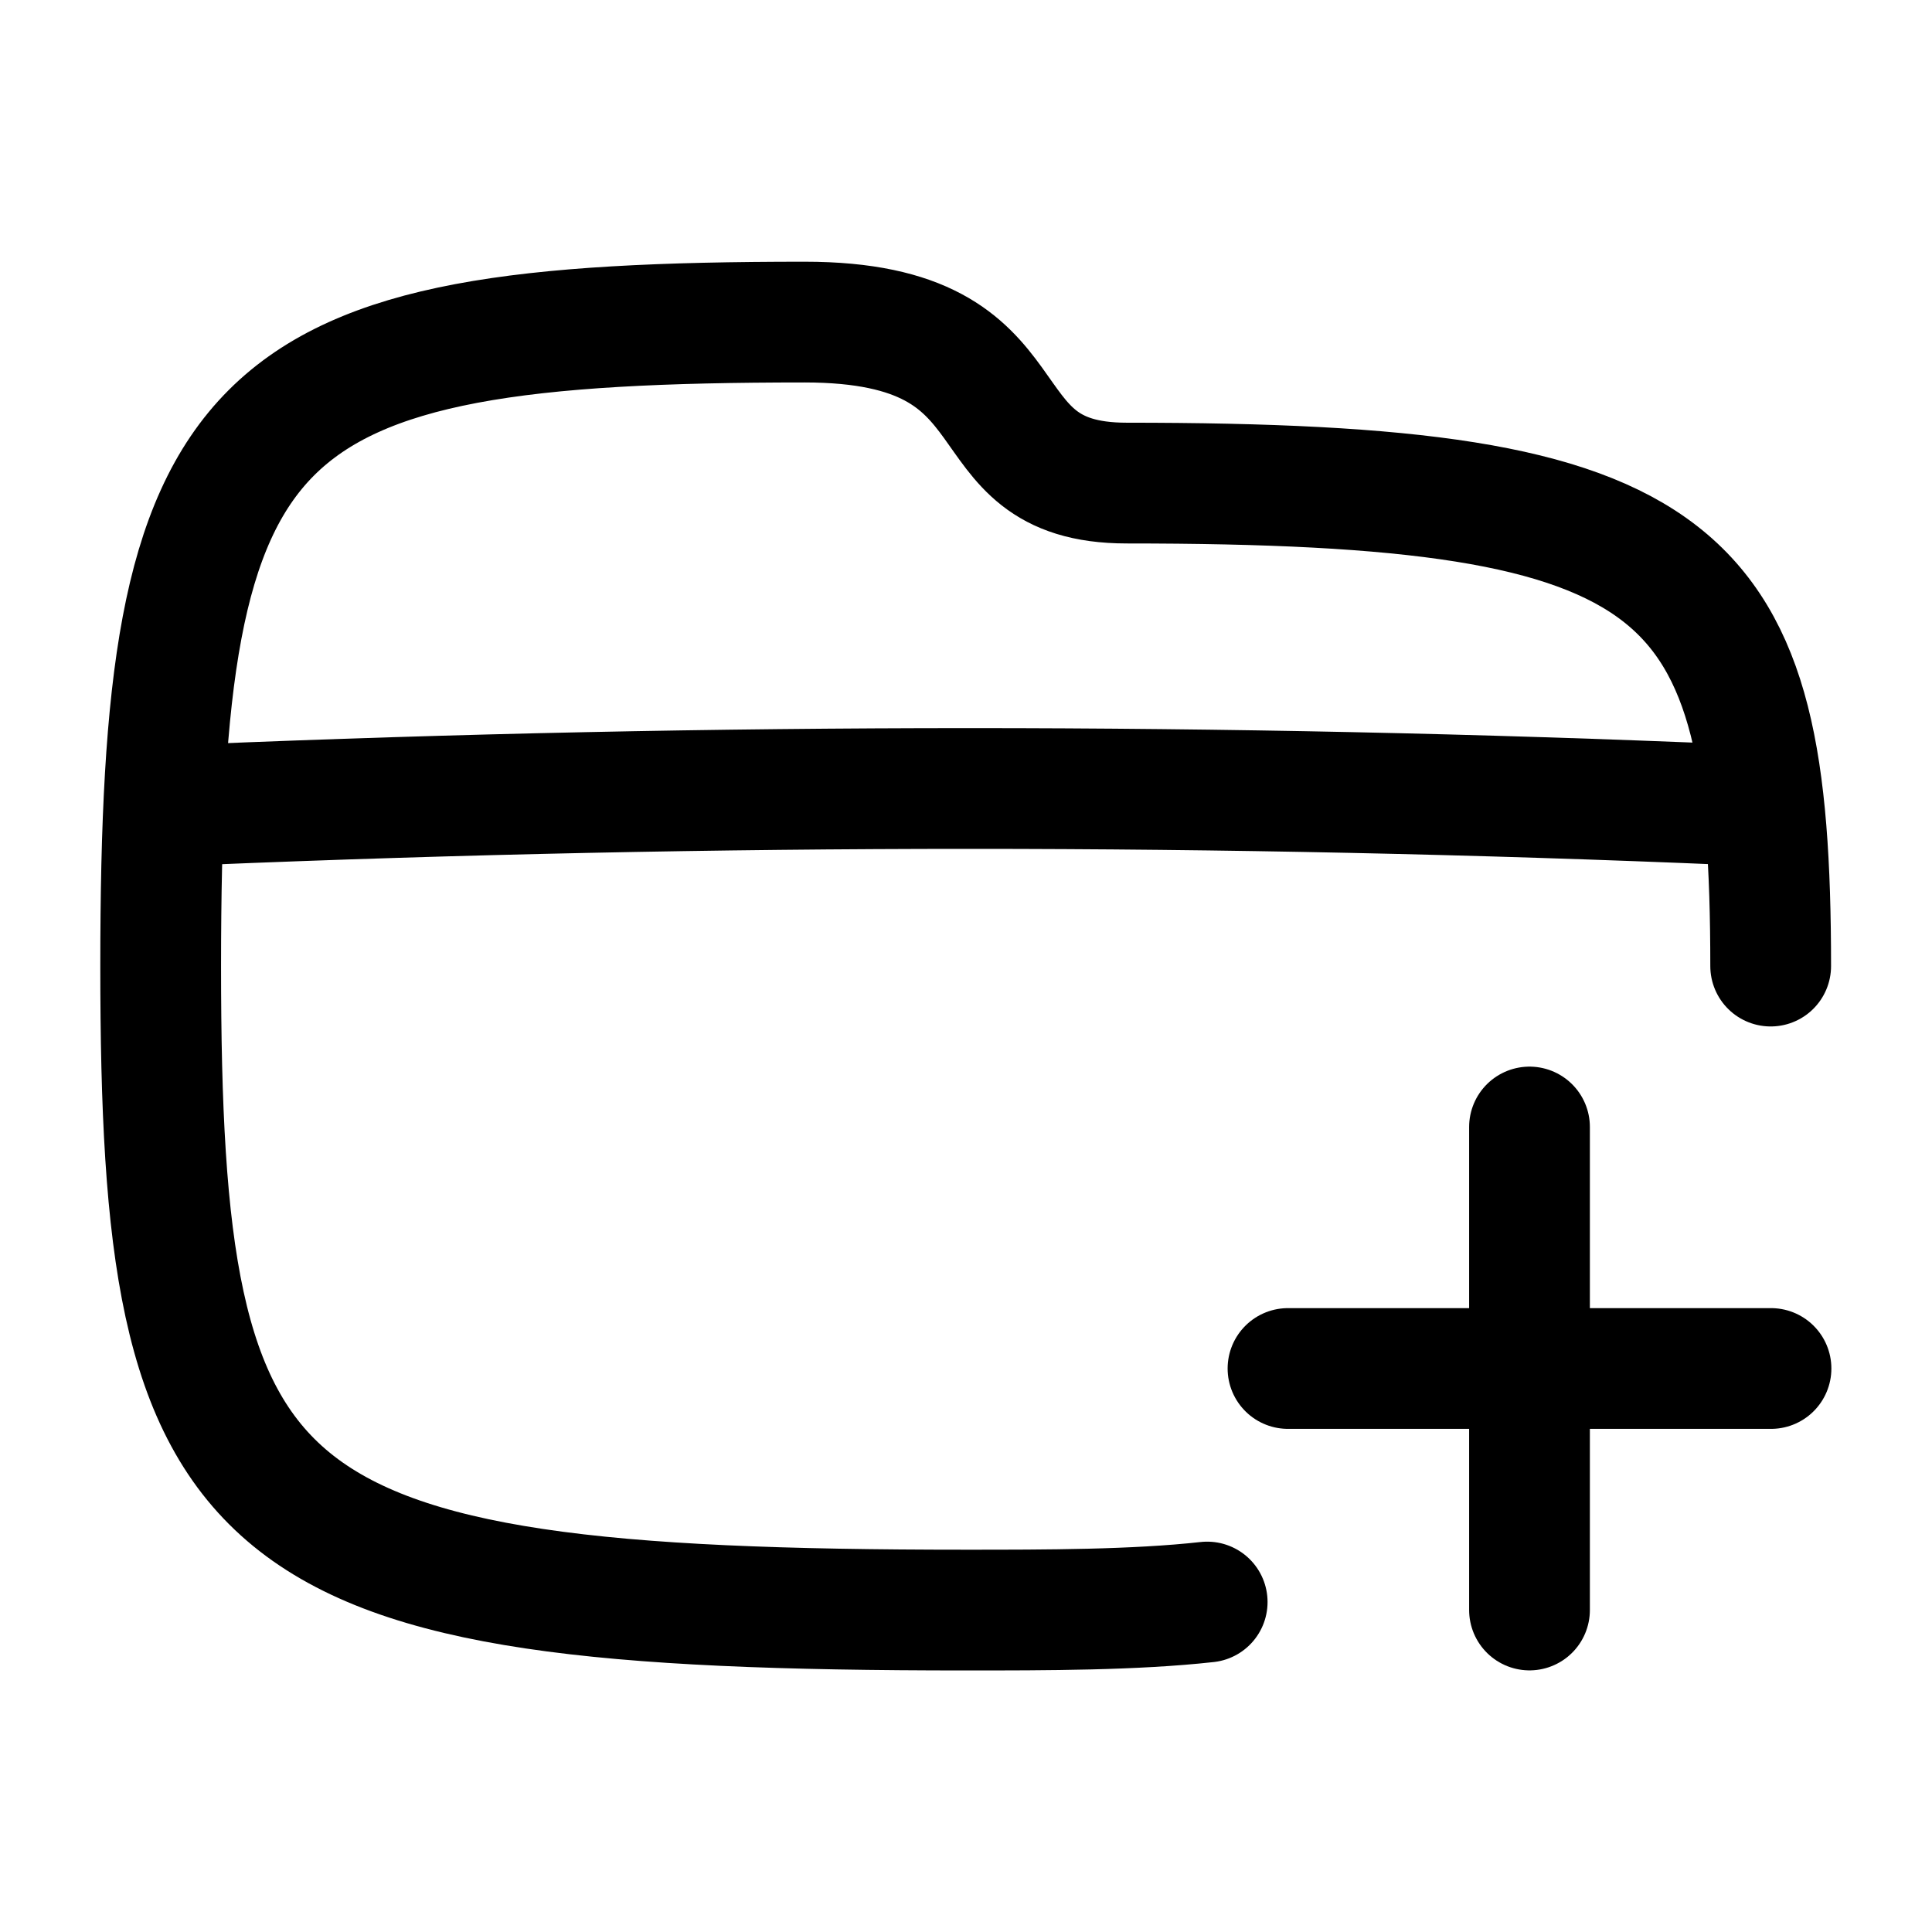 <svg
  fill="none"
  stroke="currentColor"
  stroke-linecap="round"
  stroke-linejoin="round"
  stroke-width="1.5"
  viewBox="0 0 24 24"
  width="24"
  height="24">
  <path d="M-50-60c0-5-1-6-8-6-2.1 0-1-2-4-2-7 0-8 1-8 8s1 8 10 8c1 0 2.1 0 3-.1" transform="matrix(1 0 0 1 71.996 72.001)"/>
  <path d="M2.5 9.995q9.6-.4 19 0M19 14v6m-3-3h6"/>
</svg>
